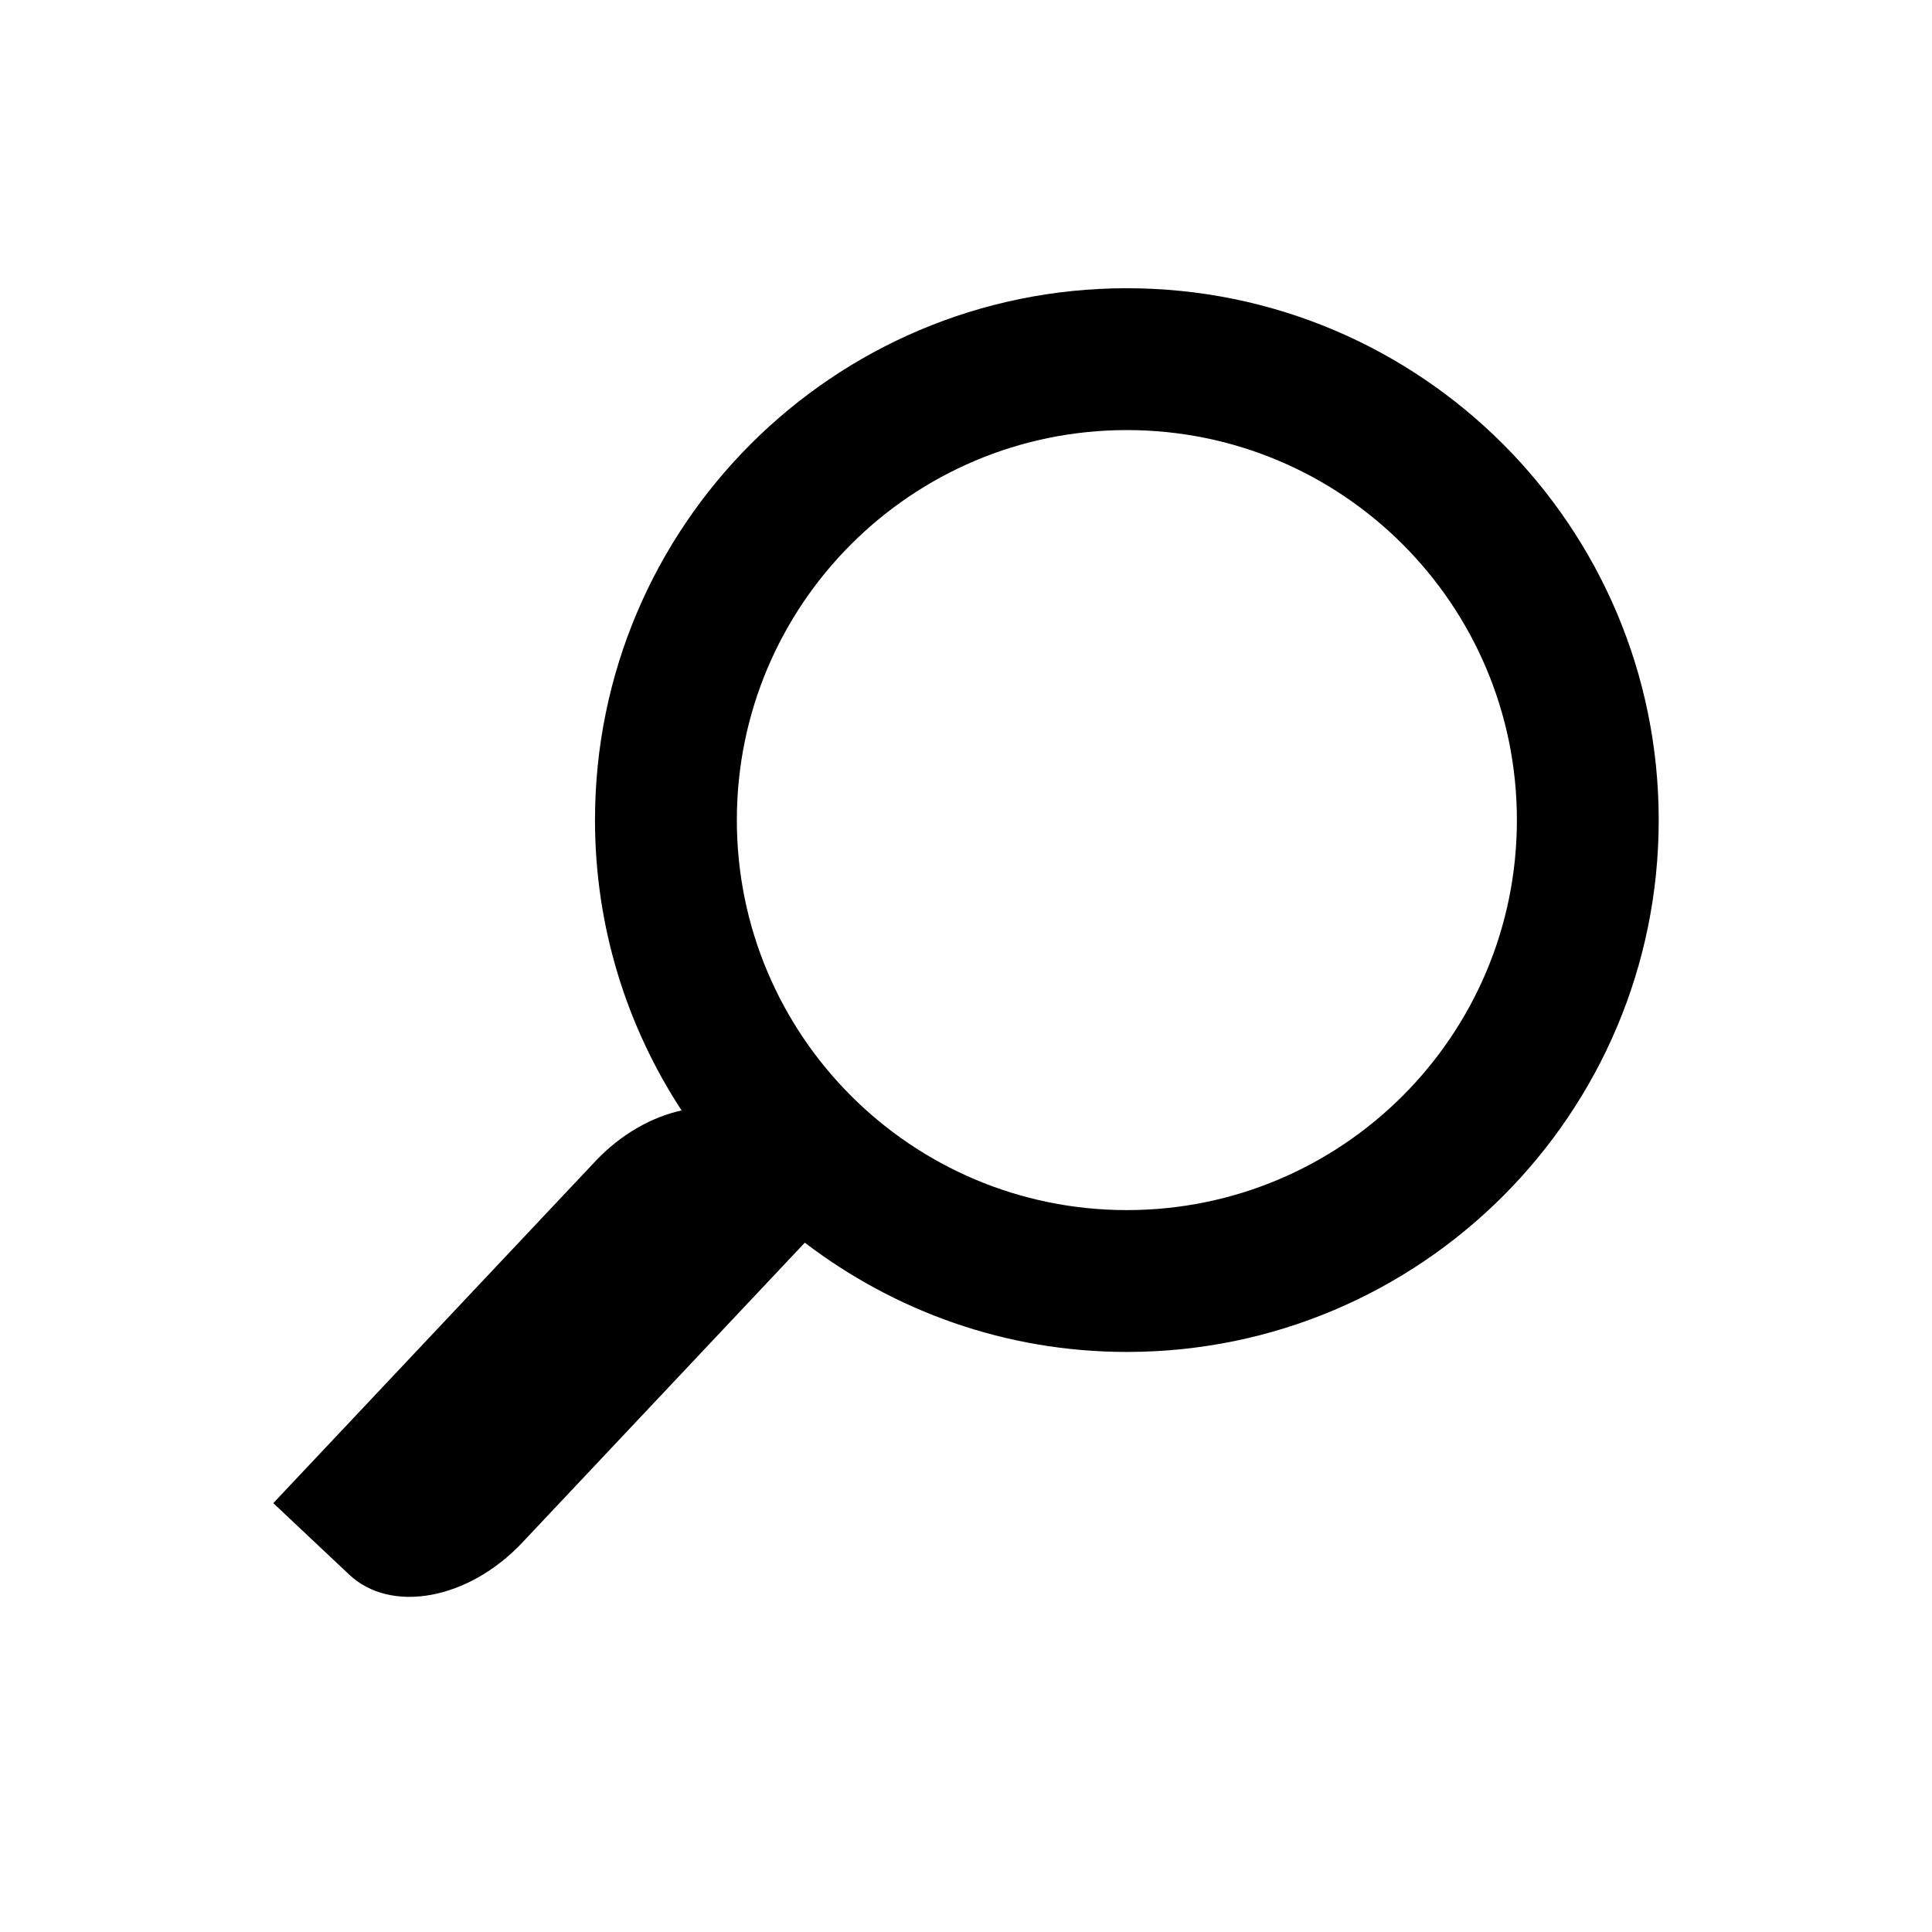 <?xml version="1.0" encoding="utf-8"?>
<!-- Generator: Adobe Illustrator 17.0.0, SVG Export Plug-In . SVG Version: 6.00 Build 0)  -->
<!DOCTYPE svg PUBLIC "-//W3C//DTD SVG 1.1//EN" "http://www.w3.org/Graphics/SVG/1.1/DTD/svg11.dtd">
<svg version="1.1" id="Capa_1" xmlns="http://www.w3.org/2000/svg" xmlns:xlink="http://www.w3.org/1999/xlink" x="0px" y="0px"
	 width="64px" height="64px" viewBox="0 0 64 64" enable-background="new 0 0 64 64" xml:space="preserve">
<path d="M11.565,52.159c1.387,1.307,3.953,0.834,5.732-1.054l9.364-9.94c2.963,2.262,6.653,3.62,10.668,3.62
	c9.73,0,17.618-7.888,17.618-17.619c0-9.729-7.888-17.618-17.618-17.618c-9.731,0-17.619,7.888-17.619,17.618
	c0,3.552,1.06,6.852,2.868,9.618c-0.988,0.219-2.009,0.785-2.853,1.681L9.053,49.793L11.565,52.159z M37.329,14.247
	c7.136,0,12.92,5.784,12.92,12.919c0,7.136-5.784,12.92-12.92,12.92c-7.135,0-12.92-5.784-12.92-12.92
	C24.409,20.031,30.194,14.247,37.329,14.247z"/>
</svg>
